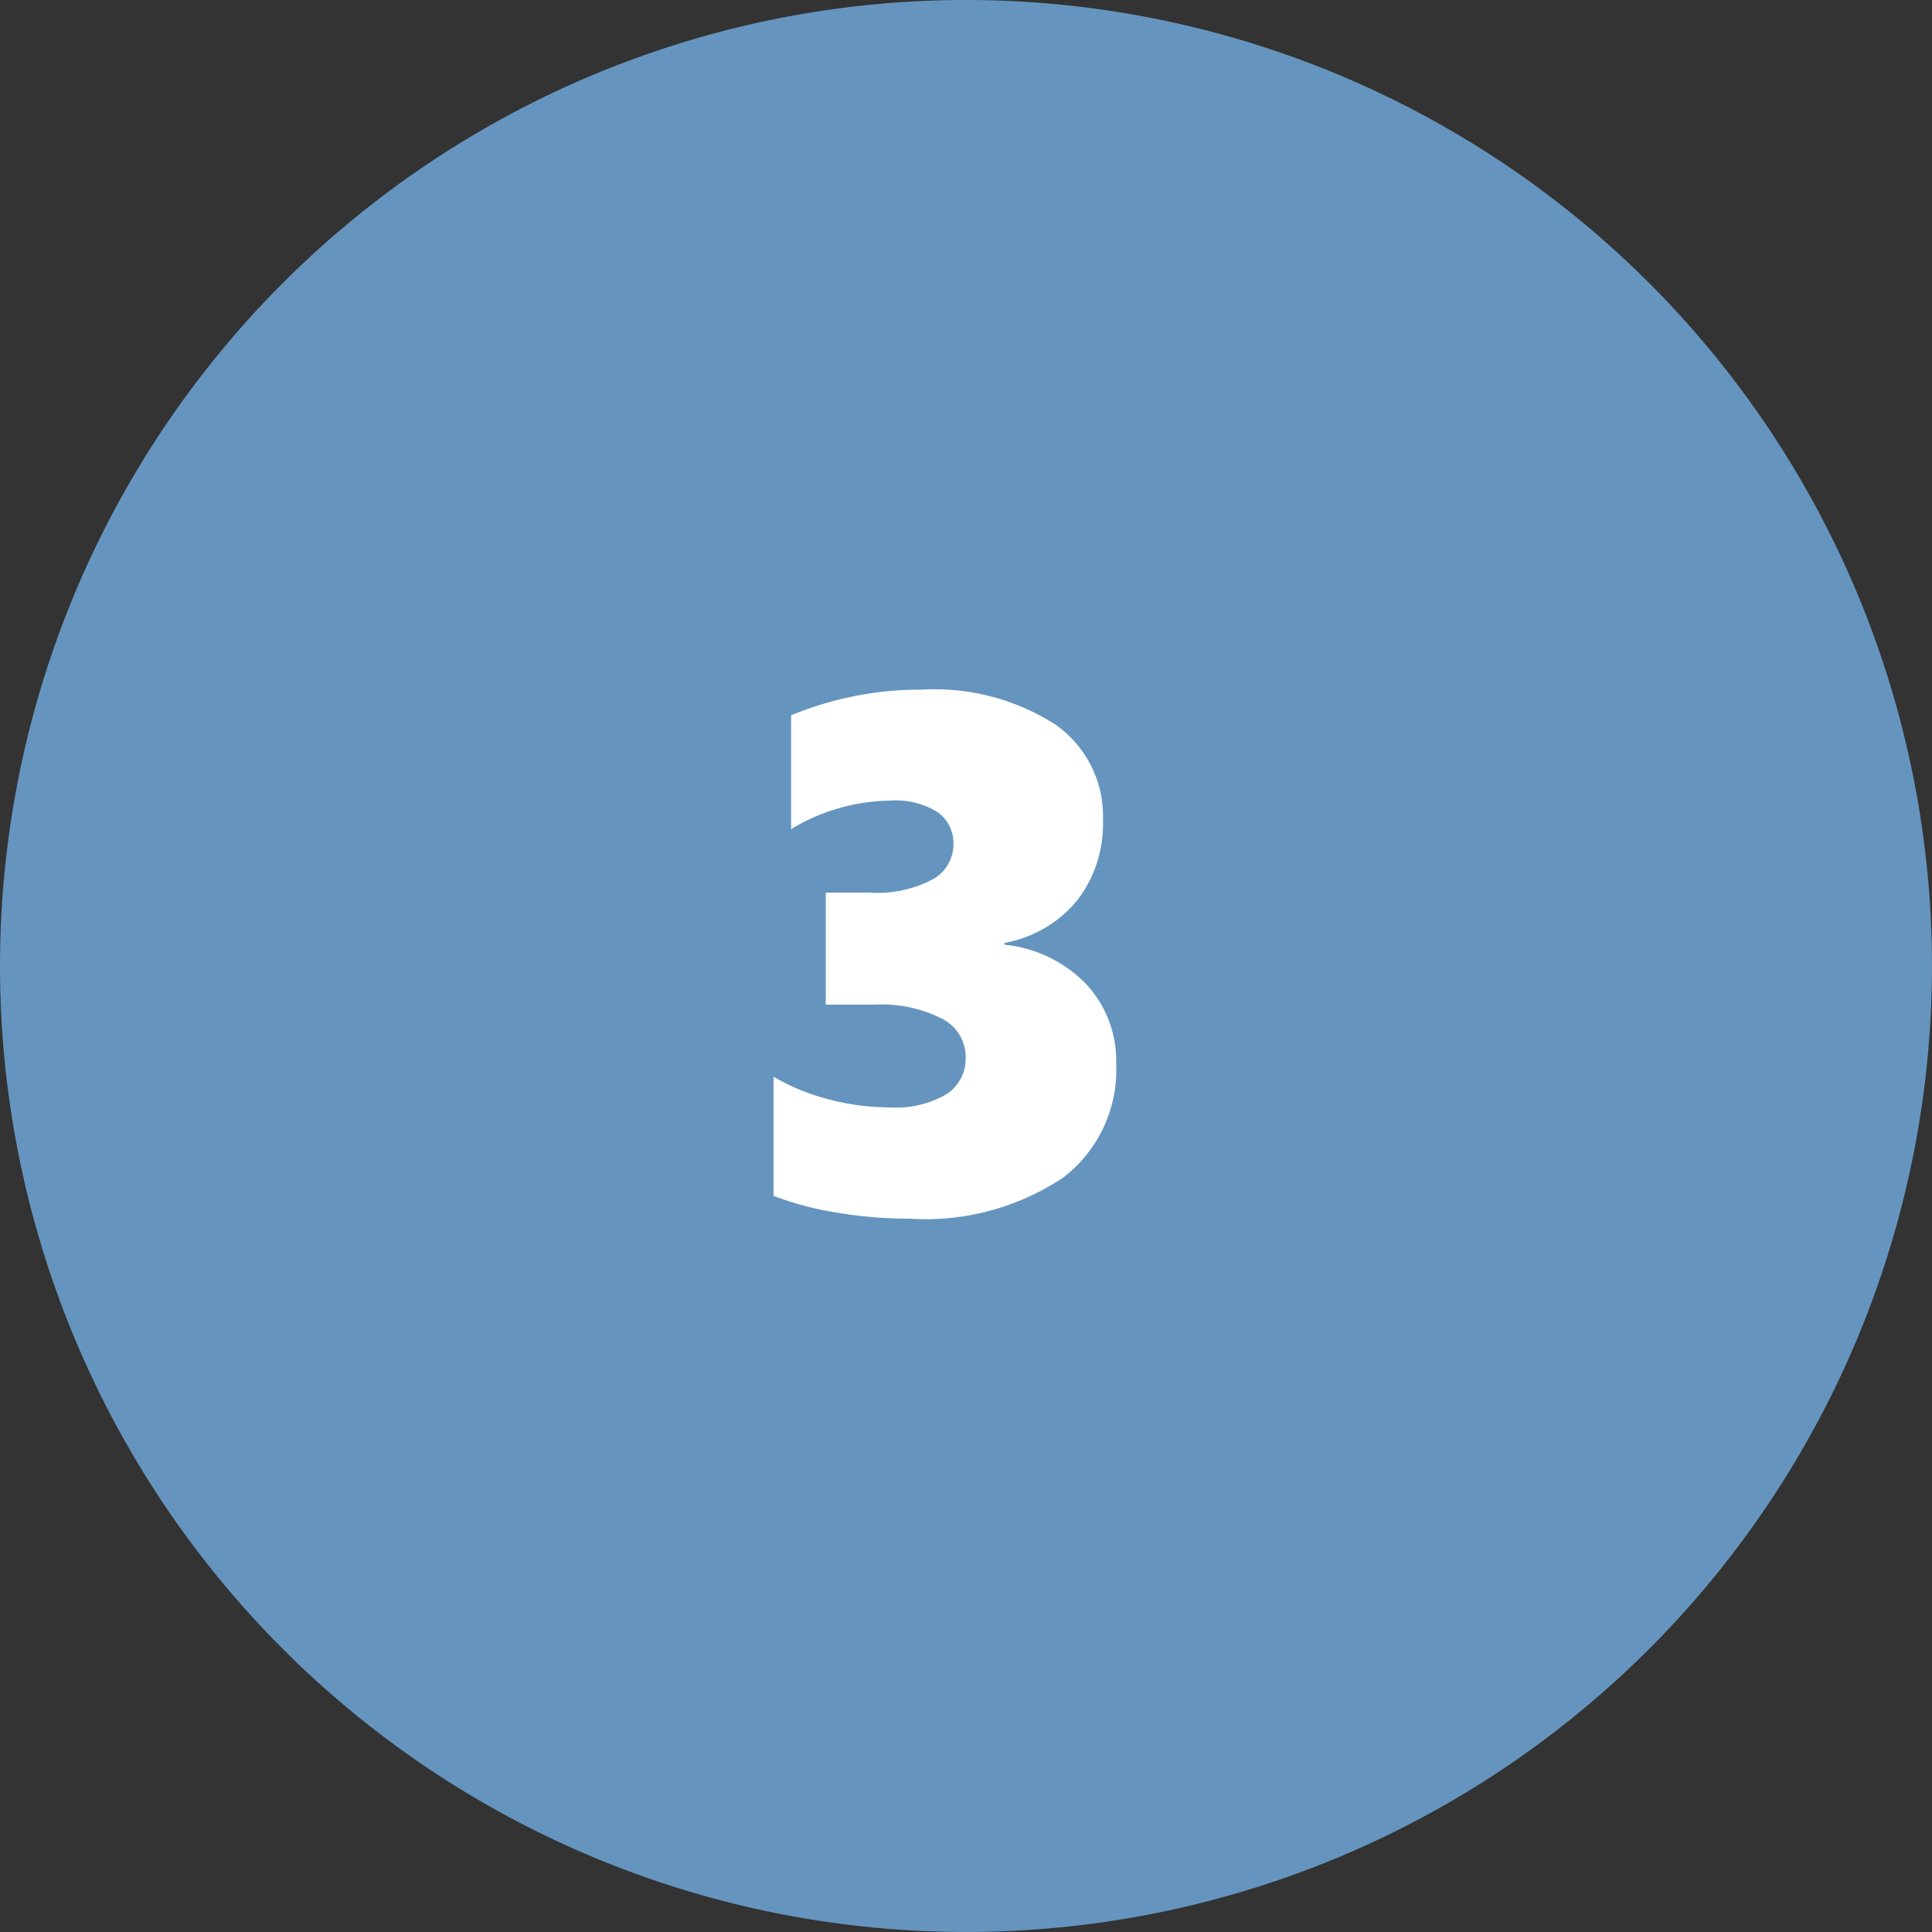 <svg id="Grupo_53353" data-name="Grupo 53353" xmlns="http://www.w3.org/2000/svg" width="79.311" height="79.311" viewBox="0 0 79.311 79.311">
  <rect x="0" y="0" width="79.311" height="79.311" fill="#333333" stroke="none"/>
  <g id="Grupo_20664" data-name="Grupo 20664" transform="translate(0 0)">
    <path id="Trazado_99077" data-name="Trazado 99077" d="M39.655,0A39.655,39.655,0,1,1,0,39.655,39.655,39.655,0,0,1,39.655,0Z" fill="#6595bf"/>
    <path id="Trazado_106451" data-name="Trazado 106451" d="M15.82,25.994a5.563,5.563,0,0,1-2.2,4.7,10.222,10.222,0,0,1-6.284,1.67,17.813,17.813,0,0,1-3.018-.256,12.91,12.91,0,0,1-2.563-.681V26.536A8.768,8.768,0,0,0,4,27.459a9.825,9.825,0,0,0,2.549.337,4.112,4.112,0,0,0,2.292-.535,1.733,1.733,0,0,0,.8-1.531,1.757,1.757,0,0,0-.981-1.582,5.474,5.474,0,0,0-2.739-.571H3.9v-4.6H5.684A4.884,4.884,0,0,0,8.3,18.428,1.649,1.649,0,0,0,9.141,17,1.566,1.566,0,0,0,8.5,15.682,3.23,3.23,0,0,0,6.548,15.2,8.1,8.1,0,0,0,2.476,16.37V11.7a13.885,13.885,0,0,1,5.361-1.055A9.218,9.218,0,0,1,13.3,12.063,4.582,4.582,0,0,1,15.278,16a5.123,5.123,0,0,1-1.062,3.3,5,5,0,0,1-2.981,1.743v.073a5.415,5.415,0,0,1,3.354,1.619A4.612,4.612,0,0,1,15.82,25.994Z" transform="translate(30 17.665)" fill="#fff"/>
  </g>
</svg>
